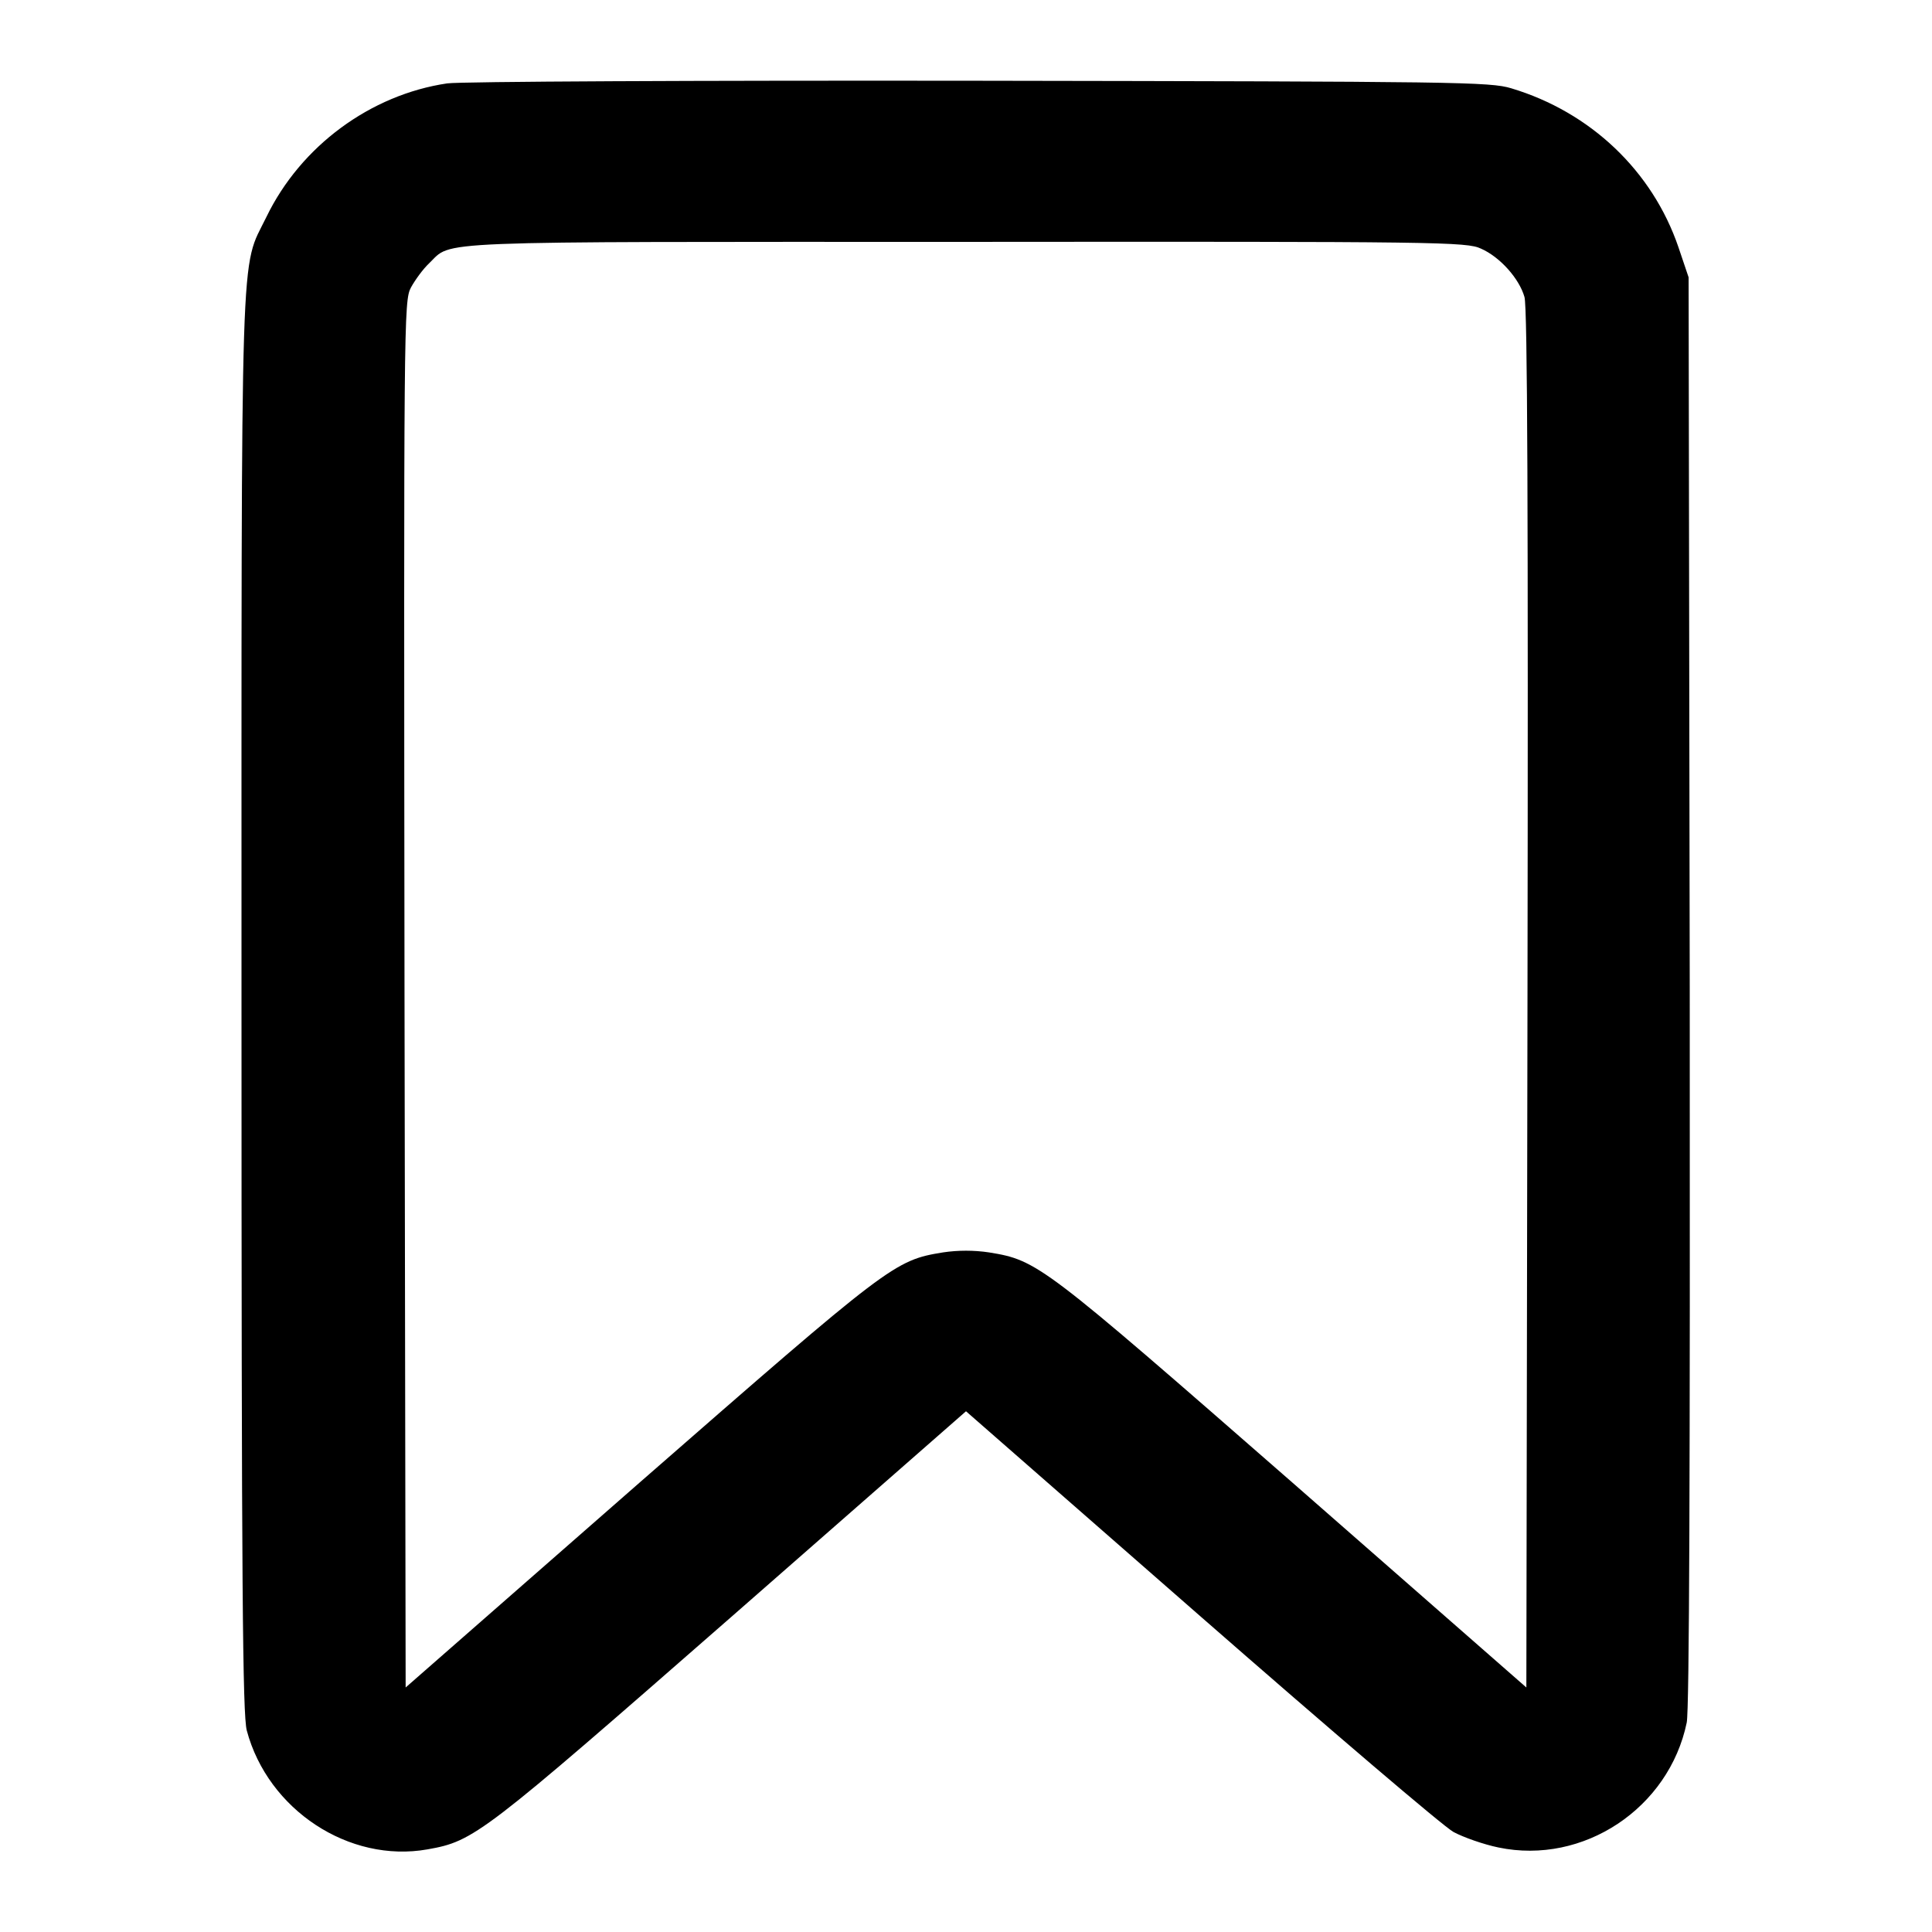 <?xml version="1.0" standalone="no"?>
<!DOCTYPE svg PUBLIC "-//W3C//DTD SVG 20010904//EN"
 "http://www.w3.org/TR/2001/REC-SVG-20010904/DTD/svg10.dtd">
<svg version="1.0" xmlns="http://www.w3.org/2000/svg"
 width="512pt" height="512pt" viewBox="0 0 512 512"
 preserveAspectRatio="xMidYMid meet">

<g transform="translate(0,512) scale(0.1,-0.1)"
fill="#000000" stroke="none">
<path d="M1185 4899 c-203 -30 -388 -166 -479 -354 -70 -144 -66 -9 -66 -2087
0 -1555 3 -1882 14 -1924 56 -210 271 -352 479 -315 124 22 143 37 805 616
l622 545 623 -545 c342 -299 643 -556 669 -570 26 -14 80 -33 119 -41 225 -47
452 104 499 331 7 34 9 663 8 1940 l-3 1890 -27 80 c-69 202 -233 358 -443
421 -56 17 -141 18 -1410 20 -742 1 -1377 -2 -1410 -7z m2740 -438 c50 -22
101 -79 115 -128 8 -27 10 -571 8 -1861 l-3 -1824 -620 543 c-664 580 -675
589 -804 610 -40 6 -82 6 -122 0 -129 -21 -140 -30 -804 -610 l-620 -543 -3
1836 c-2 1791 -2 1838 17 1874 11 20 32 49 48 64 64 61 -26 57 1423 57 1260 1
1327 0 1365 -18z"/>
</g>
</svg>
